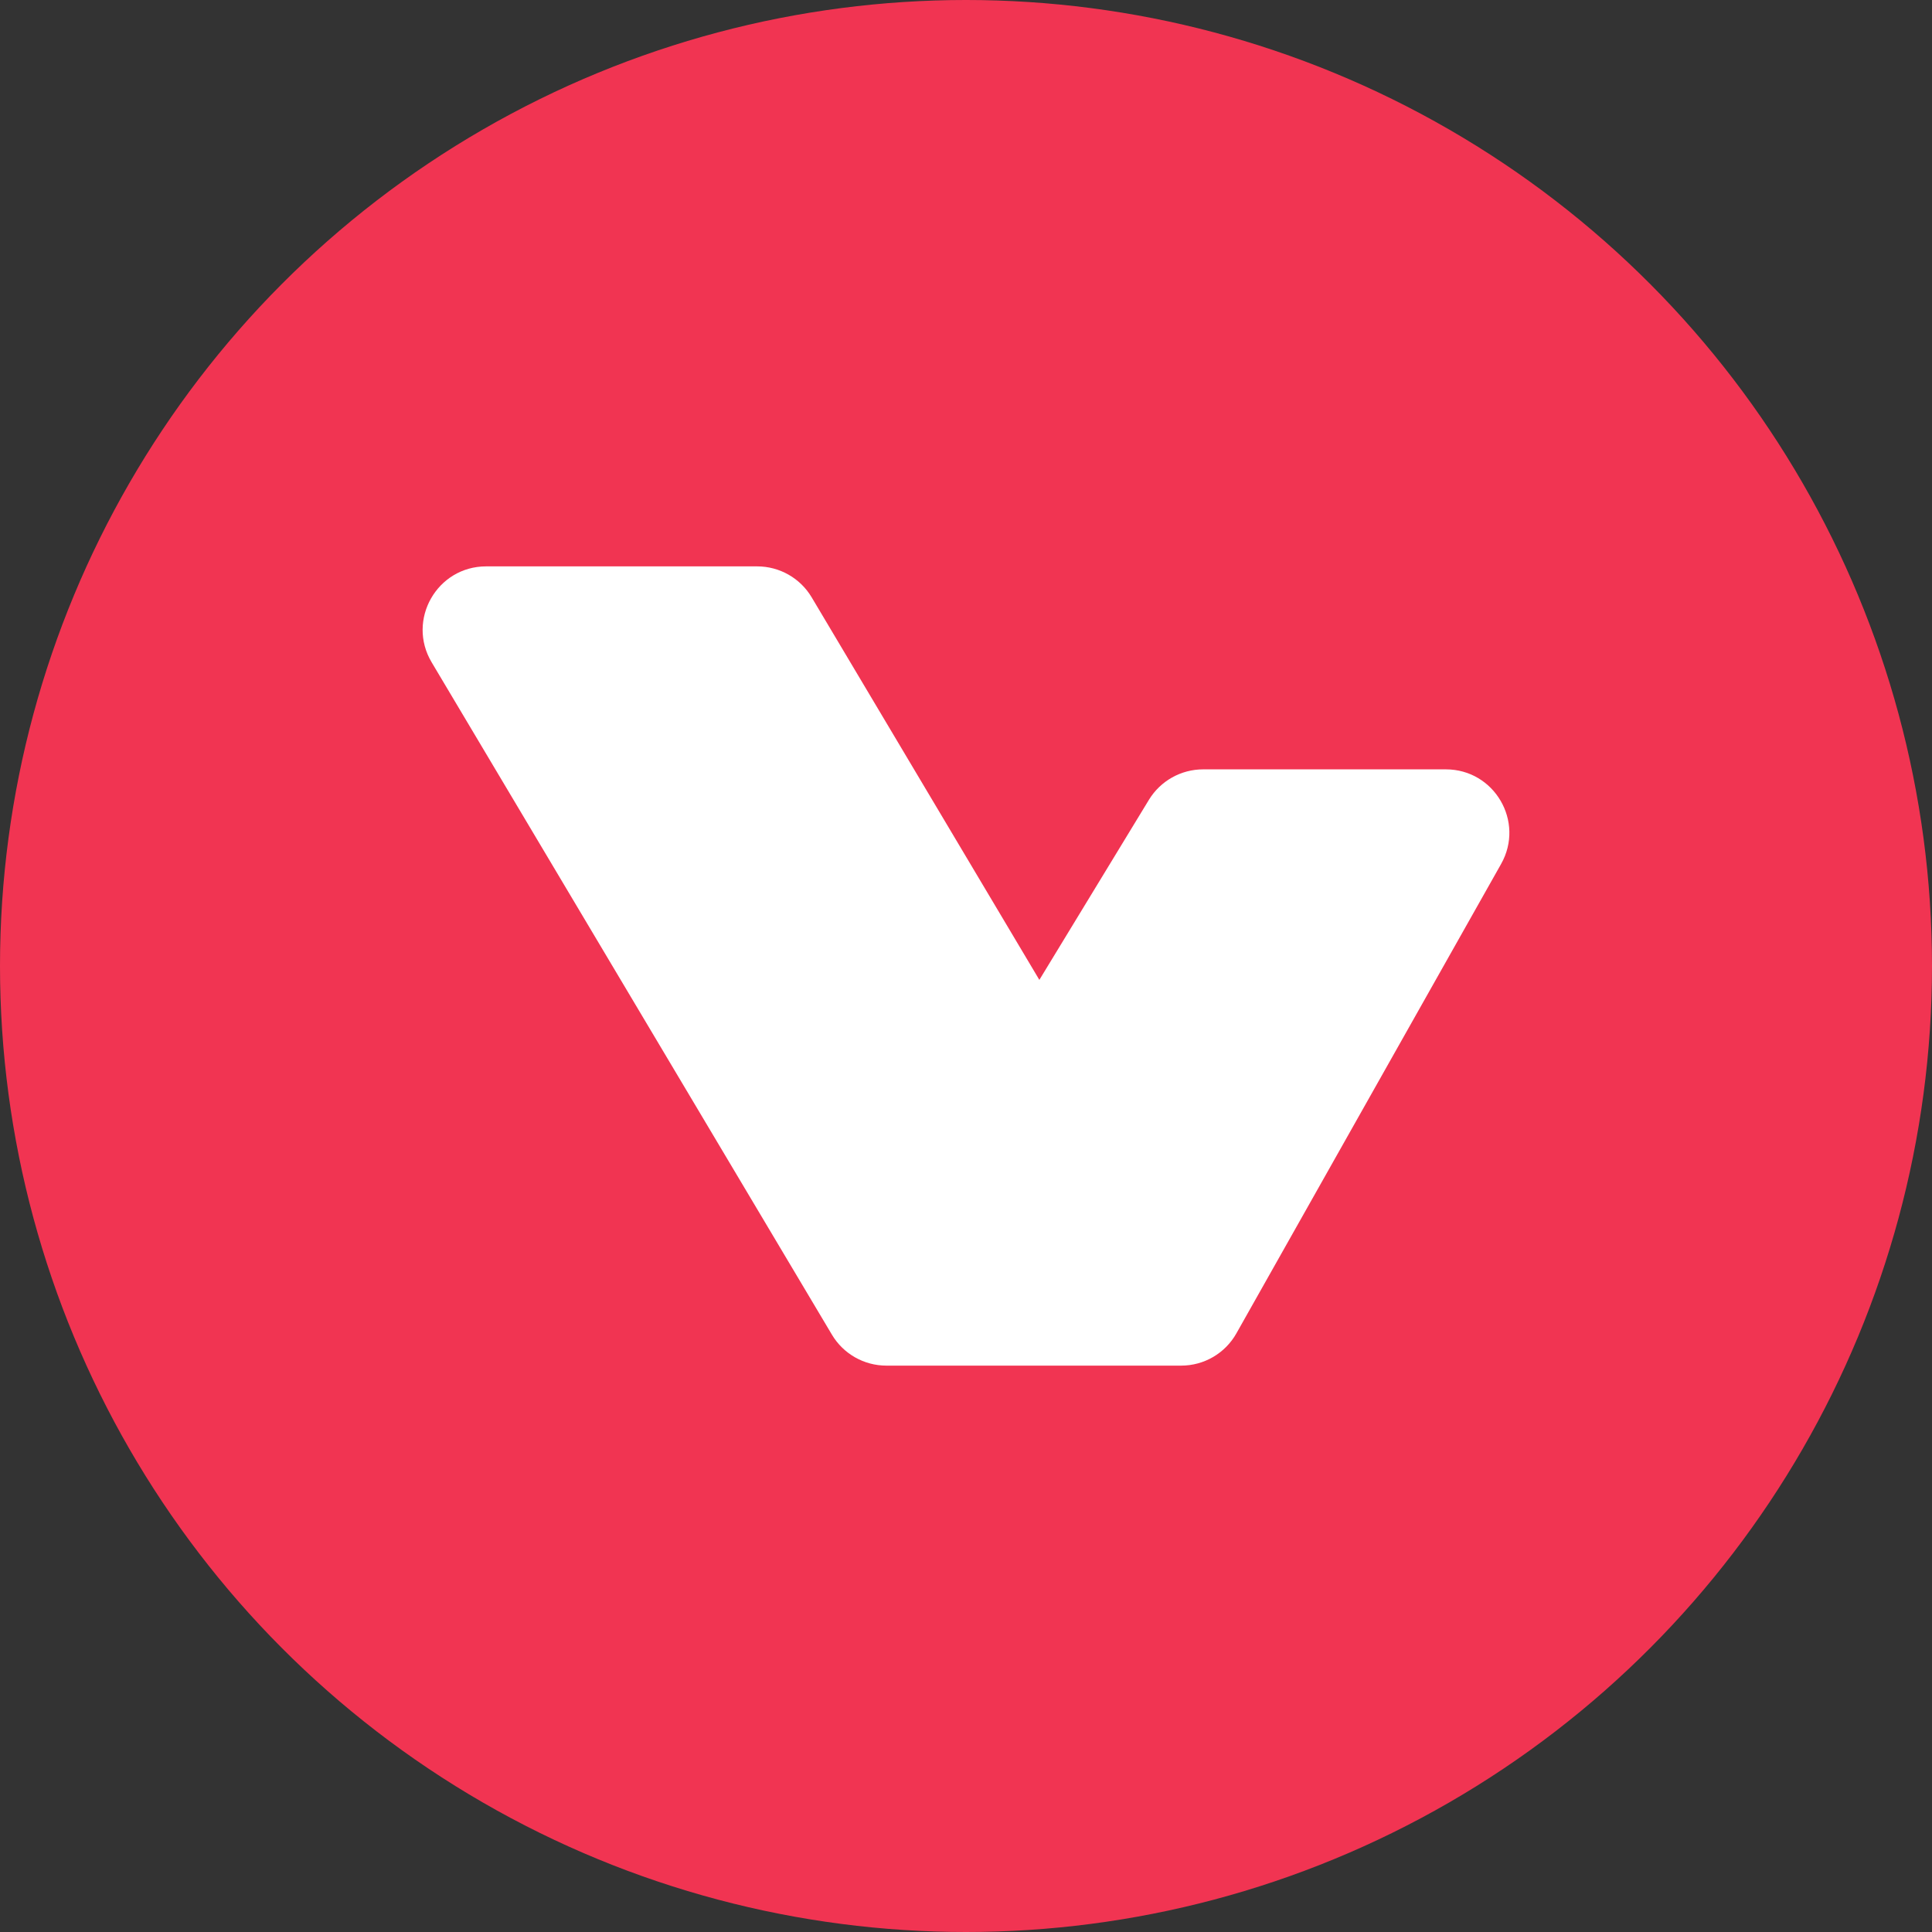 <svg width="32" height="32" viewBox="0 0 32 32" fill="none" xmlns="http://www.w3.org/2000/svg">
<rect x="0" y="0" width="32" height="32" fill="#333333" stroke="none"/>
<circle cx="16" cy="16" r="16" fill="#F13452"/>
<path d="M13.444 9.894C13.255 9.576 12.912 9.381 12.541 9.381H8.052C7.237 9.381 6.733 10.269 7.149 10.969L13.779 22.106C13.968 22.424 14.311 22.619 14.681 22.619H19.564C19.943 22.619 20.293 22.415 20.479 22.084L24.863 14.31C25.258 13.609 24.752 12.743 23.948 12.743H19.928C19.561 12.743 19.221 12.934 19.03 13.247L17.215 16.23L13.444 9.894Z" fill="white"/>
</svg>
